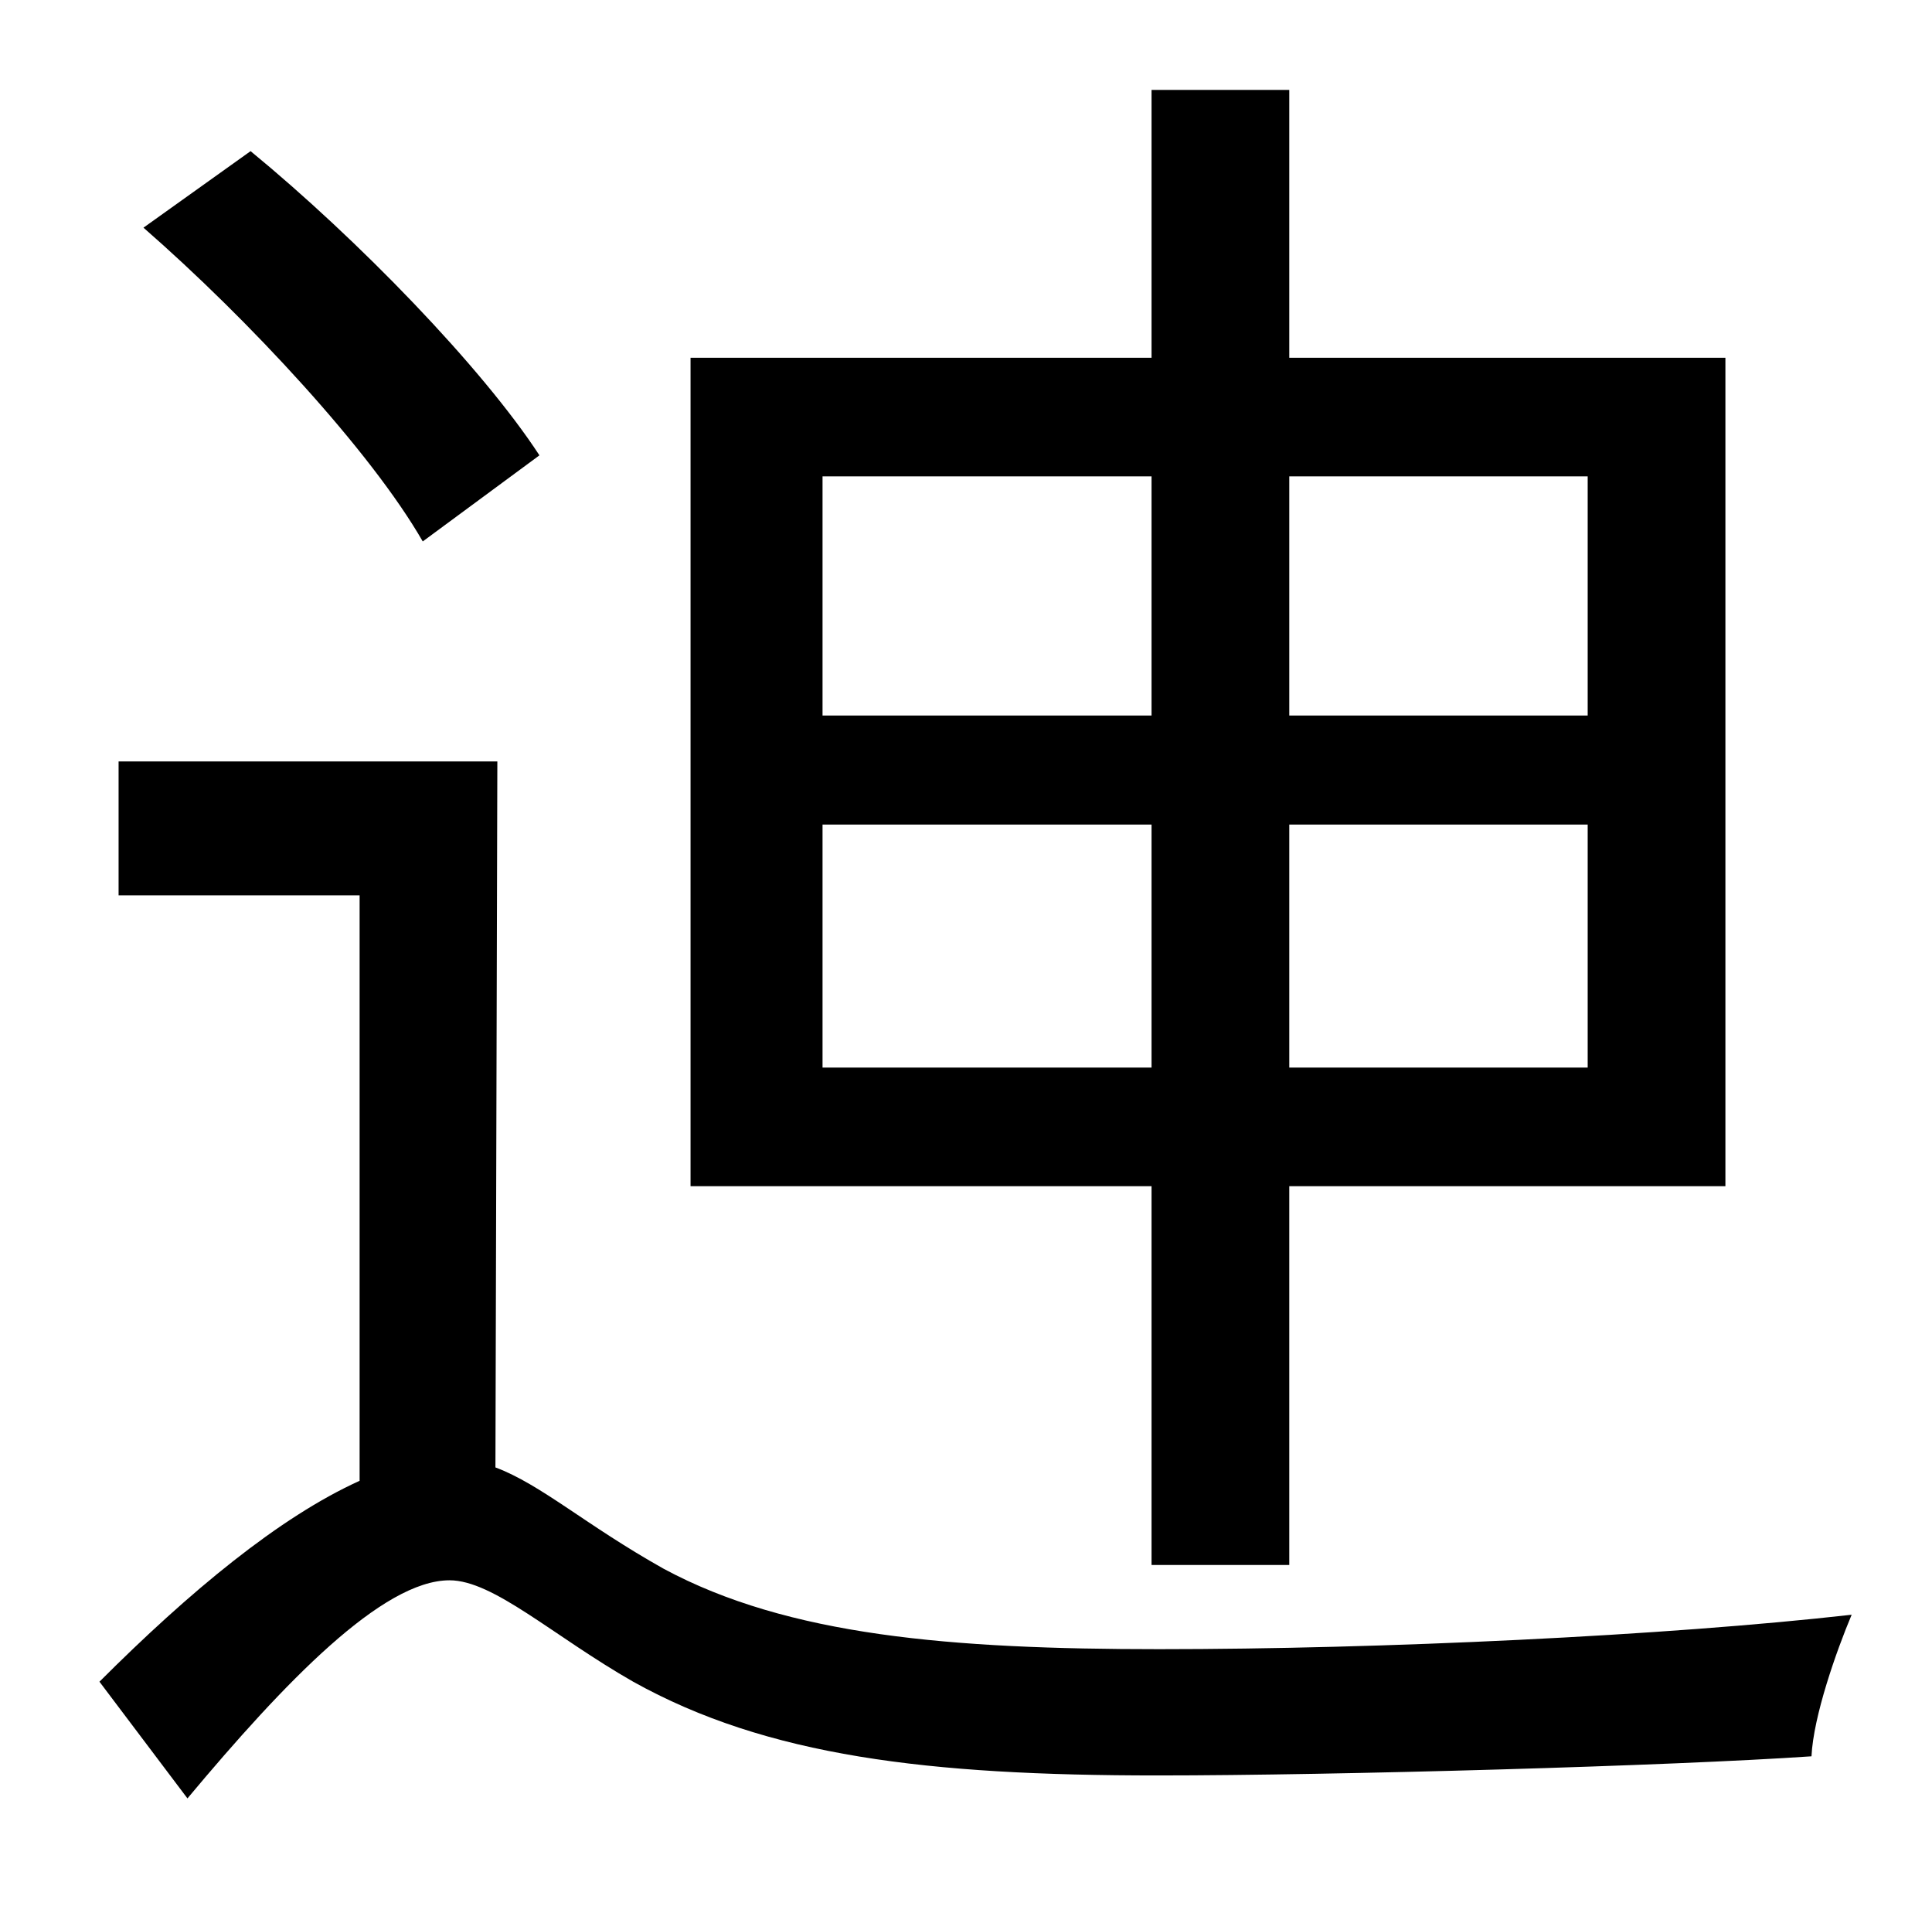 <?xml version="1.0" standalone="no"?>
<!DOCTYPE svg PUBLIC "-//W3C//DTD SVG 1.1//EN" "http://www.w3.org/Graphics/SVG/1.1/DTD/svg11.dtd" >
<svg xmlns="http://www.w3.org/2000/svg" xmlns:xlink="http://www.w3.org/1999/xlink" version="1.1" viewBox="-10 0 1010 1000">
   <path fill="currentColor"
d="M420 558h172v-127h-172v127zM420 249v125h172v-125h-172zM820 249h-156v125h156v-125zM820 558v-127h-156v127h156zM592 818v-198h-241v-433h241v-140h72v140h228v433h-228v198h-72zM272 238l-61 45c-27 -47 -91 -116 -146 -164l56 -40c56 46 121 113 151 159zM250 398
l-1 369c24 9 47 30 88 53c65 35 150 42 259 42c116 0 265 -7 362 -18c-8 19 -20 53 -21 74c-73 5 -248 10 -342 10c-120 0 -204 -10 -274 -49c-42 -24 -73 -53 -96 -53c-35 0 -86 53 -137 114l-46 -61c47 -47 94 -86 136 -105v-306h-126v-70h198z" />
</svg>
